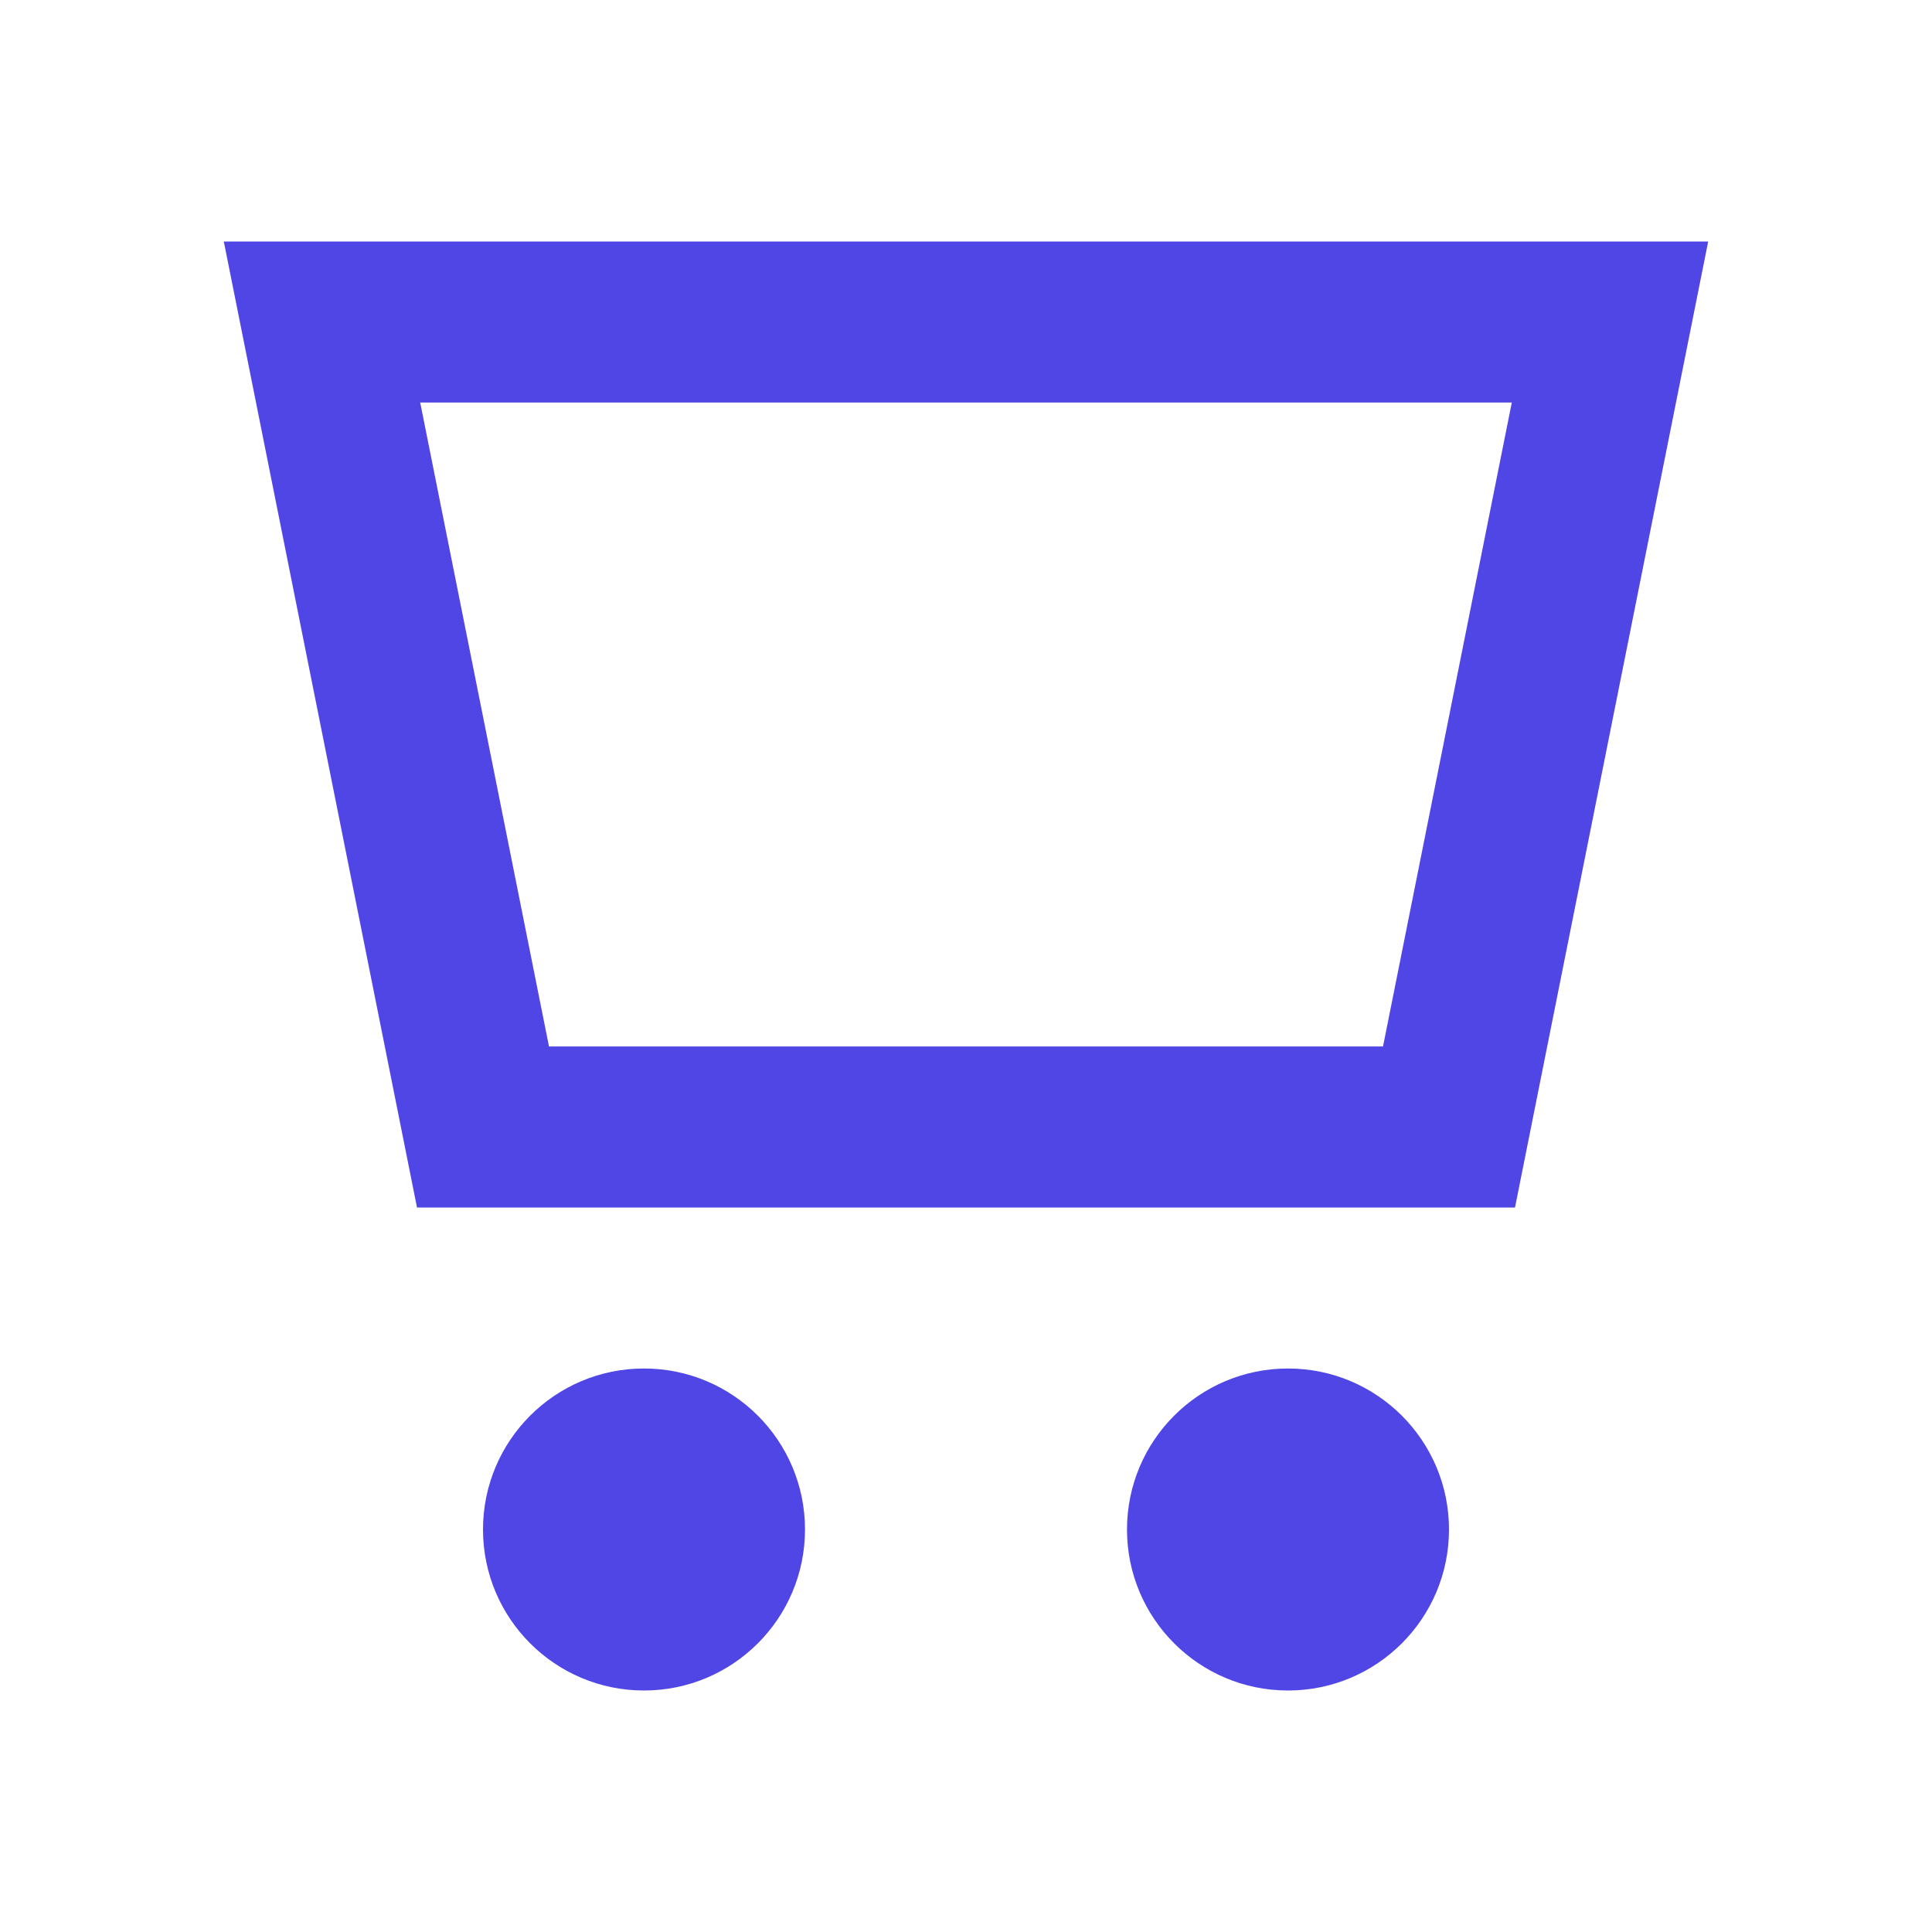 <?xml version="1.0" encoding="UTF-8"?>
<svg width="24px" height="24px" viewBox="0 0 24 24" version="1.1" xmlns="http://www.w3.org/2000/svg">
    <g stroke="none" stroke-width="1" fill="none" fill-rule="evenodd">
        <path d="M4,4 L20,4 L18,14 L6,14 L4,4 Z" stroke="#4F46E5" stroke-width="2"/>
        <circle fill="#4F46E5" cx="8" cy="19" r="2"/>
        <circle fill="#4F46E5" cx="16" cy="19" r="2"/>
    </g>
</svg>
